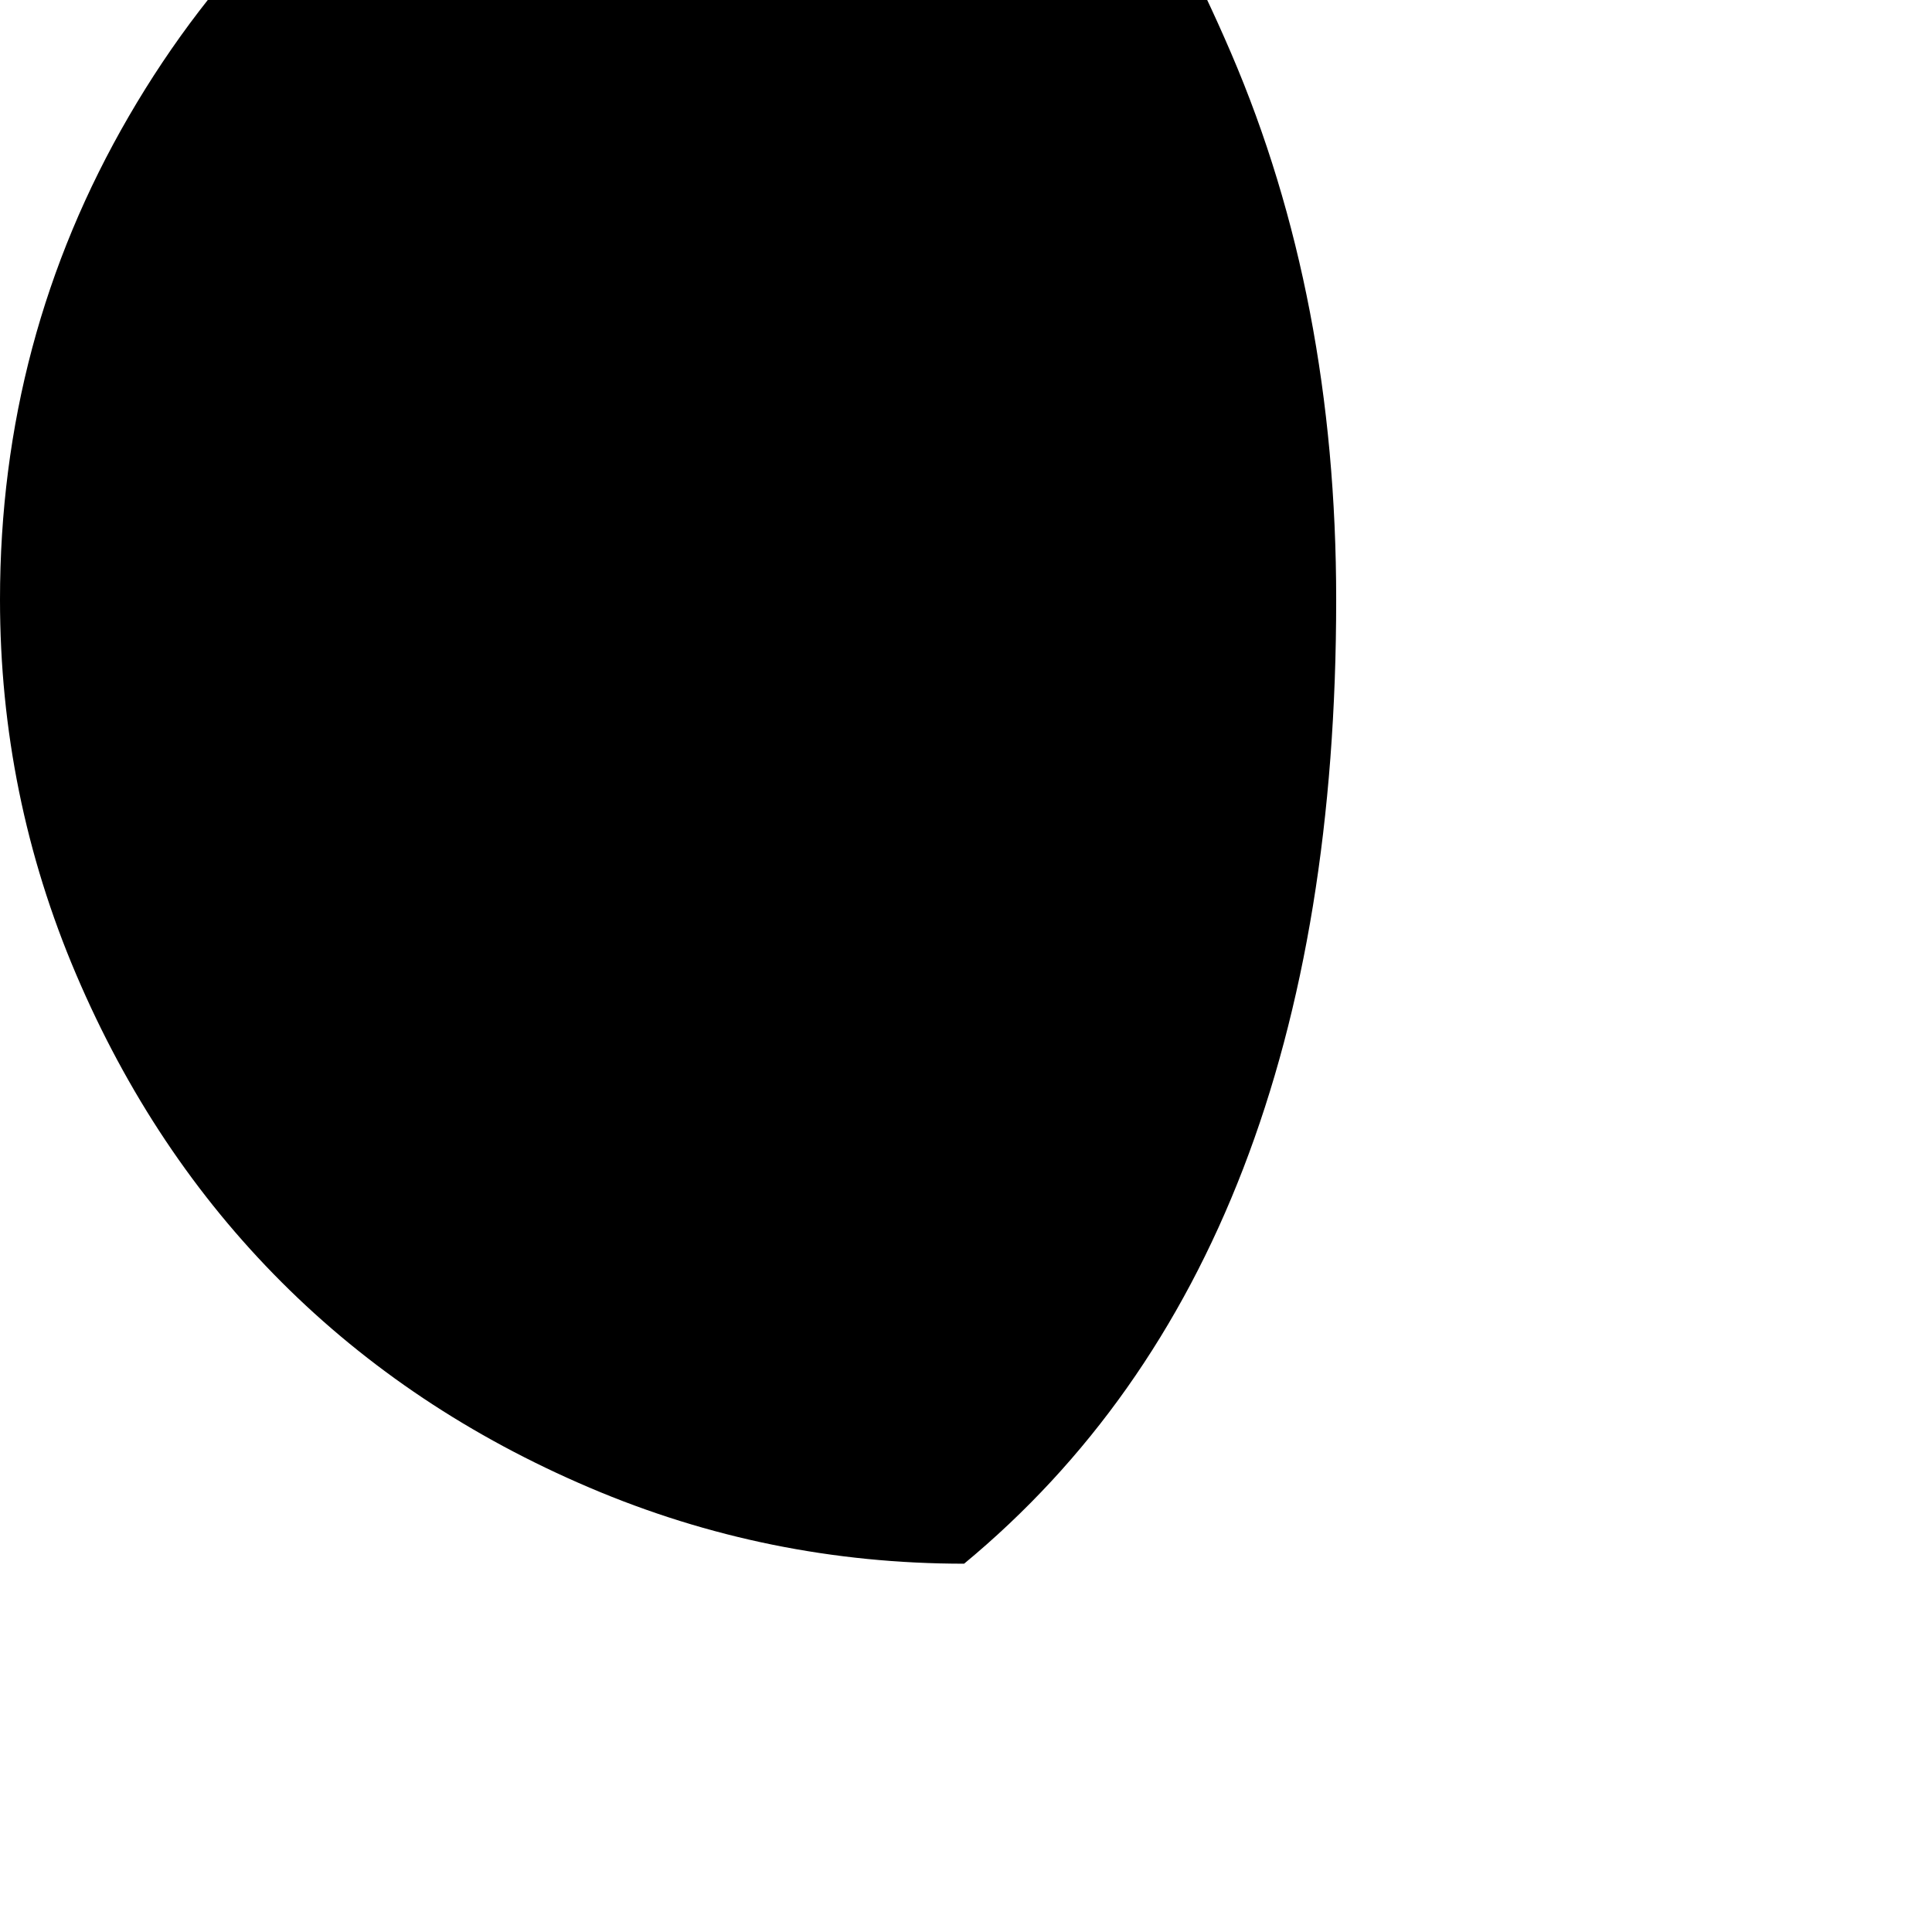 <svg width="64" height="64" viewBox="0 0 1537 1537" xmlns="http://www.w3.org/2000/svg"><path d="M0 477q0 156 60.5 298T224 1020t245 163.5 298 60.5q296-245 296-767 0-240-83.5-434.5T767-290q-208 0-385 103T102.5 92.5 0 477z"/></svg>